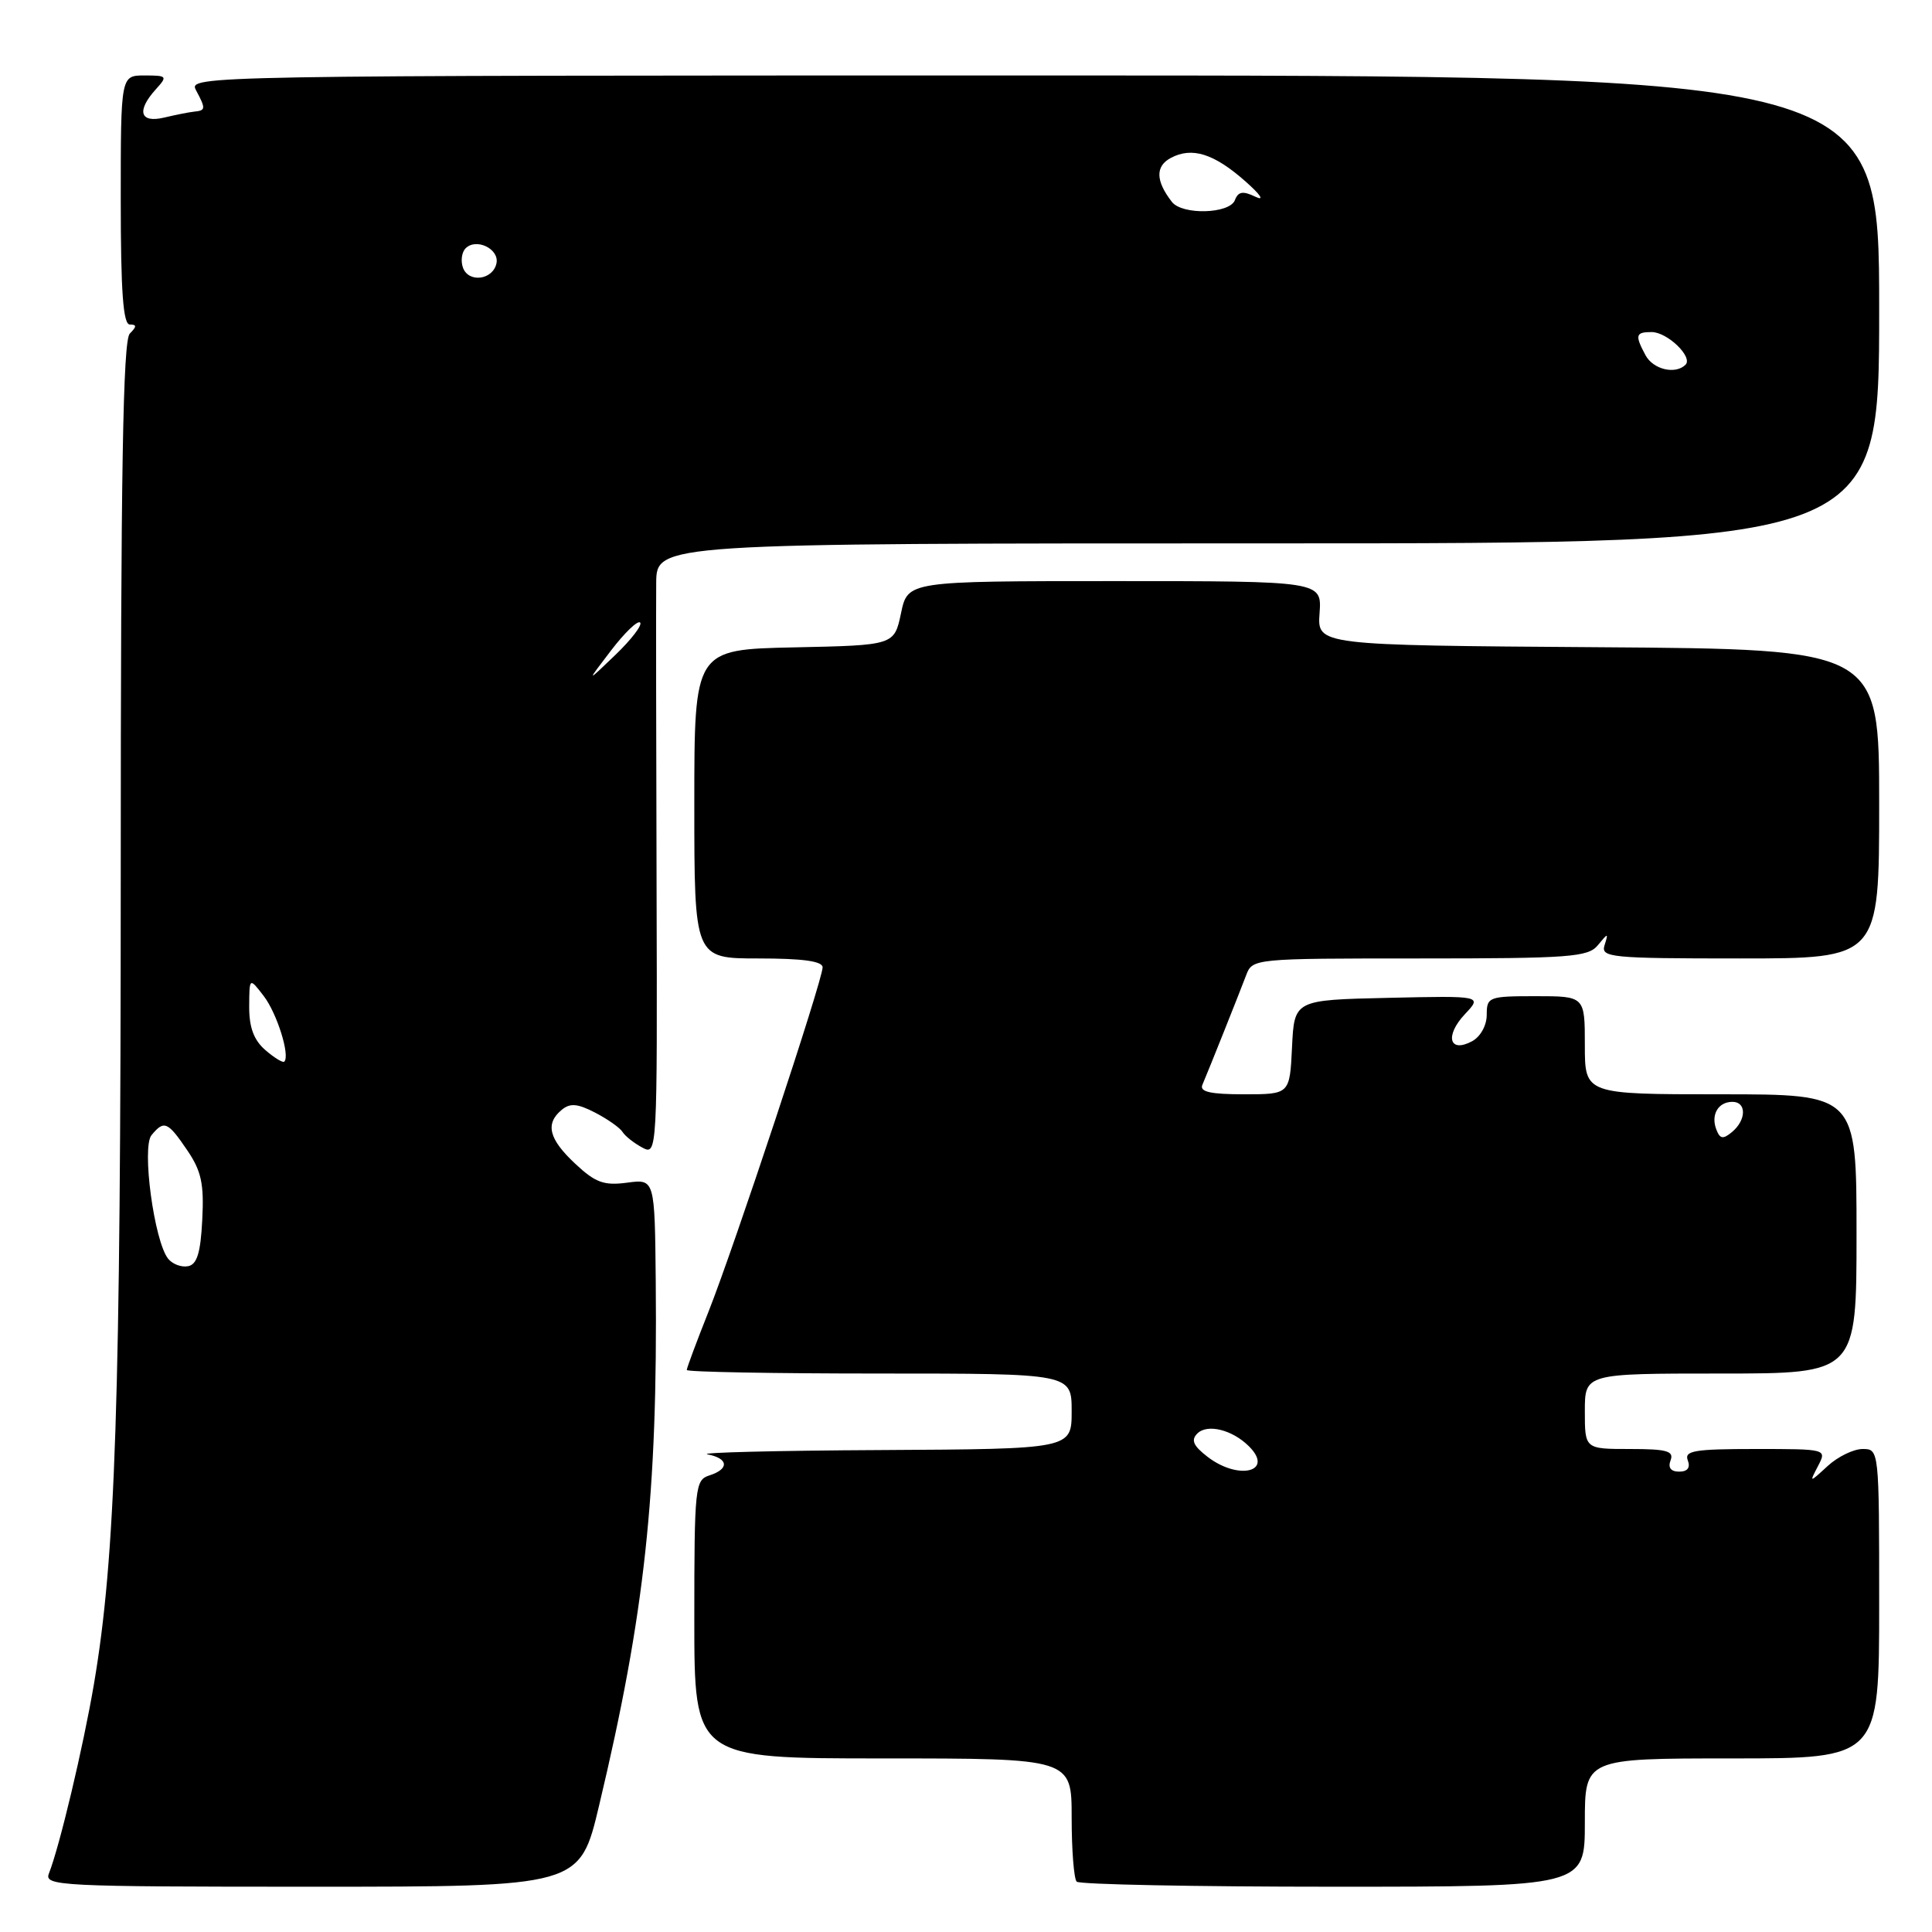 <?xml version="1.0" encoding="UTF-8" standalone="no"?>
<!DOCTYPE svg PUBLIC "-//W3C//DTD SVG 1.1//EN" "http://www.w3.org/Graphics/SVG/1.1/DTD/svg11.dtd" >
<svg xmlns="http://www.w3.org/2000/svg" xmlns:xlink="http://www.w3.org/1999/xlink" version="1.1" viewBox="0 0 256 256">
 <g >
 <path fill="currentColor"
d=" M 79.38 239.25 C 85.45 213.80 87.15 198.01 86.89 169.86 C 86.76 156.22 86.76 156.22 83.10 156.71 C 80.03 157.12 78.90 156.71 76.22 154.20 C 72.72 150.93 72.21 148.90 74.43 147.06 C 75.54 146.14 76.52 146.22 78.86 147.43 C 80.52 148.29 82.15 149.44 82.49 149.99 C 82.83 150.54 84.01 151.47 85.11 152.06 C 87.08 153.12 87.10 152.80 87.00 117.81 C 86.94 98.39 86.92 80.14 86.95 77.25 C 87.00 72.00 87.00 72.00 168.00 72.00 C 249.00 72.00 249.00 72.00 249.00 41.00 C 249.00 10.00 249.00 10.00 136.96 10.00 C 26.51 10.00 24.94 10.03 25.96 11.93 C 27.28 14.40 27.27 14.64 25.75 14.79 C 25.06 14.86 23.26 15.22 21.75 15.58 C 18.54 16.34 18.06 14.70 20.65 11.83 C 22.23 10.09 22.15 10.00 19.15 10.00 C 16.00 10.00 16.00 10.00 16.00 26.50 C 16.00 38.67 16.32 43.00 17.20 43.00 C 18.13 43.00 18.13 43.27 17.20 44.20 C 16.29 45.11 16.00 62.42 16.00 115.95 C 15.99 185.77 15.31 206.36 12.45 223.13 C 11.03 231.49 7.89 244.69 6.48 248.25 C 5.83 249.90 7.88 250.00 41.31 250.00 C 76.83 250.00 76.83 250.00 79.38 239.25 Z  M 210.00 241.50 C 210.00 233.00 210.00 233.00 229.50 233.00 C 249.00 233.00 249.00 233.00 249.00 212.50 C 249.00 192.09 248.99 192.00 246.81 192.00 C 245.61 192.00 243.53 193.01 242.18 194.25 C 239.73 196.50 239.73 196.50 240.90 194.25 C 242.07 192.00 242.07 192.00 232.57 192.00 C 224.53 192.00 223.15 192.23 223.64 193.50 C 224.01 194.47 223.61 195.00 222.50 195.00 C 221.39 195.00 220.99 194.47 221.36 193.50 C 221.83 192.27 220.86 192.00 215.97 192.00 C 210.00 192.00 210.00 192.00 210.00 187.00 C 210.00 182.00 210.00 182.00 228.00 182.00 C 246.00 182.00 246.00 182.00 246.00 163.50 C 246.00 145.00 246.00 145.00 228.00 145.00 C 210.00 145.00 210.00 145.00 210.00 138.50 C 210.00 132.00 210.00 132.00 203.50 132.00 C 197.26 132.00 197.00 132.10 197.00 134.46 C 197.00 135.88 196.17 137.37 195.06 137.97 C 192.04 139.59 191.41 137.26 194.10 134.39 C 196.41 131.94 196.41 131.94 183.95 132.22 C 171.50 132.50 171.50 132.50 171.20 138.75 C 170.90 145.00 170.90 145.00 164.85 145.00 C 160.38 145.00 158.93 144.67 159.32 143.75 C 160.19 141.71 164.19 131.68 165.11 129.25 C 165.95 127.01 166.05 127.00 188.12 127.00 C 208.01 127.00 210.43 126.82 211.72 125.25 C 213.09 123.58 213.14 123.58 212.61 125.25 C 212.10 126.87 213.40 127.00 230.53 127.00 C 249.00 127.00 249.00 127.00 249.00 106.51 C 249.00 86.02 249.00 86.02 211.77 85.76 C 174.54 85.50 174.54 85.50 174.85 81.25 C 175.15 77.00 175.15 77.00 147.72 77.00 C 120.28 77.00 120.28 77.00 119.39 81.25 C 118.49 85.50 118.49 85.50 105.25 85.78 C 92.00 86.06 92.00 86.06 92.00 106.53 C 92.00 127.00 92.00 127.00 100.50 127.00 C 106.38 127.00 109.00 127.36 109.00 128.18 C 109.00 129.88 97.31 165.14 93.89 173.78 C 92.30 177.78 91.00 181.27 91.00 181.53 C 91.00 181.79 102.47 182.00 116.50 182.00 C 142.00 182.00 142.00 182.00 142.00 187.00 C 142.00 192.00 142.00 192.00 116.75 192.14 C 102.86 192.21 92.51 192.47 93.75 192.71 C 96.54 193.24 96.66 194.65 94.00 195.50 C 92.10 196.10 92.00 197.01 92.00 214.57 C 92.00 233.00 92.00 233.00 117.00 233.00 C 142.00 233.00 142.00 233.00 142.00 240.83 C 142.00 245.14 142.30 248.97 142.67 249.33 C 143.03 249.70 158.33 250.00 176.67 250.00 C 210.00 250.00 210.00 250.00 210.00 241.50 Z  M 22.28 166.79 C 20.43 164.48 18.75 152.00 20.08 150.41 C 21.74 148.40 22.22 148.60 24.80 152.40 C 26.68 155.16 27.05 156.85 26.80 161.63 C 26.58 166.03 26.10 167.56 24.91 167.78 C 24.03 167.95 22.85 167.50 22.28 166.79 Z  M 35.16 139.14 C 33.63 137.81 33.01 136.14 33.02 133.38 C 33.04 129.50 33.04 129.50 34.94 131.97 C 36.70 134.26 38.46 139.87 37.67 140.67 C 37.48 140.86 36.35 140.17 35.16 139.14 Z  M 80.96 86.20 C 82.76 83.84 84.50 82.17 84.82 82.49 C 85.14 82.81 83.66 84.74 81.54 86.78 C 77.67 90.50 77.67 90.50 80.96 86.20 Z  M 218.04 47.07 C 216.61 44.41 216.72 44.00 218.85 44.00 C 220.93 44.00 224.36 47.31 223.34 48.33 C 222.00 49.66 219.05 48.96 218.04 47.07 Z  M 61.36 35.51 C 61.02 34.60 61.17 33.43 61.70 32.90 C 63.10 31.50 66.15 32.97 65.79 34.86 C 65.36 37.07 62.14 37.53 61.36 35.51 Z  M 155.28 26.75 C 153.12 23.97 153.08 22.03 155.13 20.93 C 157.93 19.43 160.84 20.34 165.00 24.01 C 167.04 25.81 167.61 26.67 166.35 26.07 C 164.69 25.27 164.07 25.37 163.63 26.52 C 162.93 28.35 156.65 28.52 155.28 26.75 Z  M 160.00 193.03 C 158.12 191.58 157.78 190.82 158.65 189.95 C 159.98 188.62 163.30 189.45 165.50 191.65 C 168.87 195.01 164.13 196.21 160.00 193.03 Z  M 227.42 149.66 C 226.67 147.70 227.67 146.00 229.56 146.00 C 231.44 146.00 231.41 148.41 229.51 149.99 C 228.31 150.99 227.91 150.93 227.42 149.66 Z "/>
</g>
</svg>